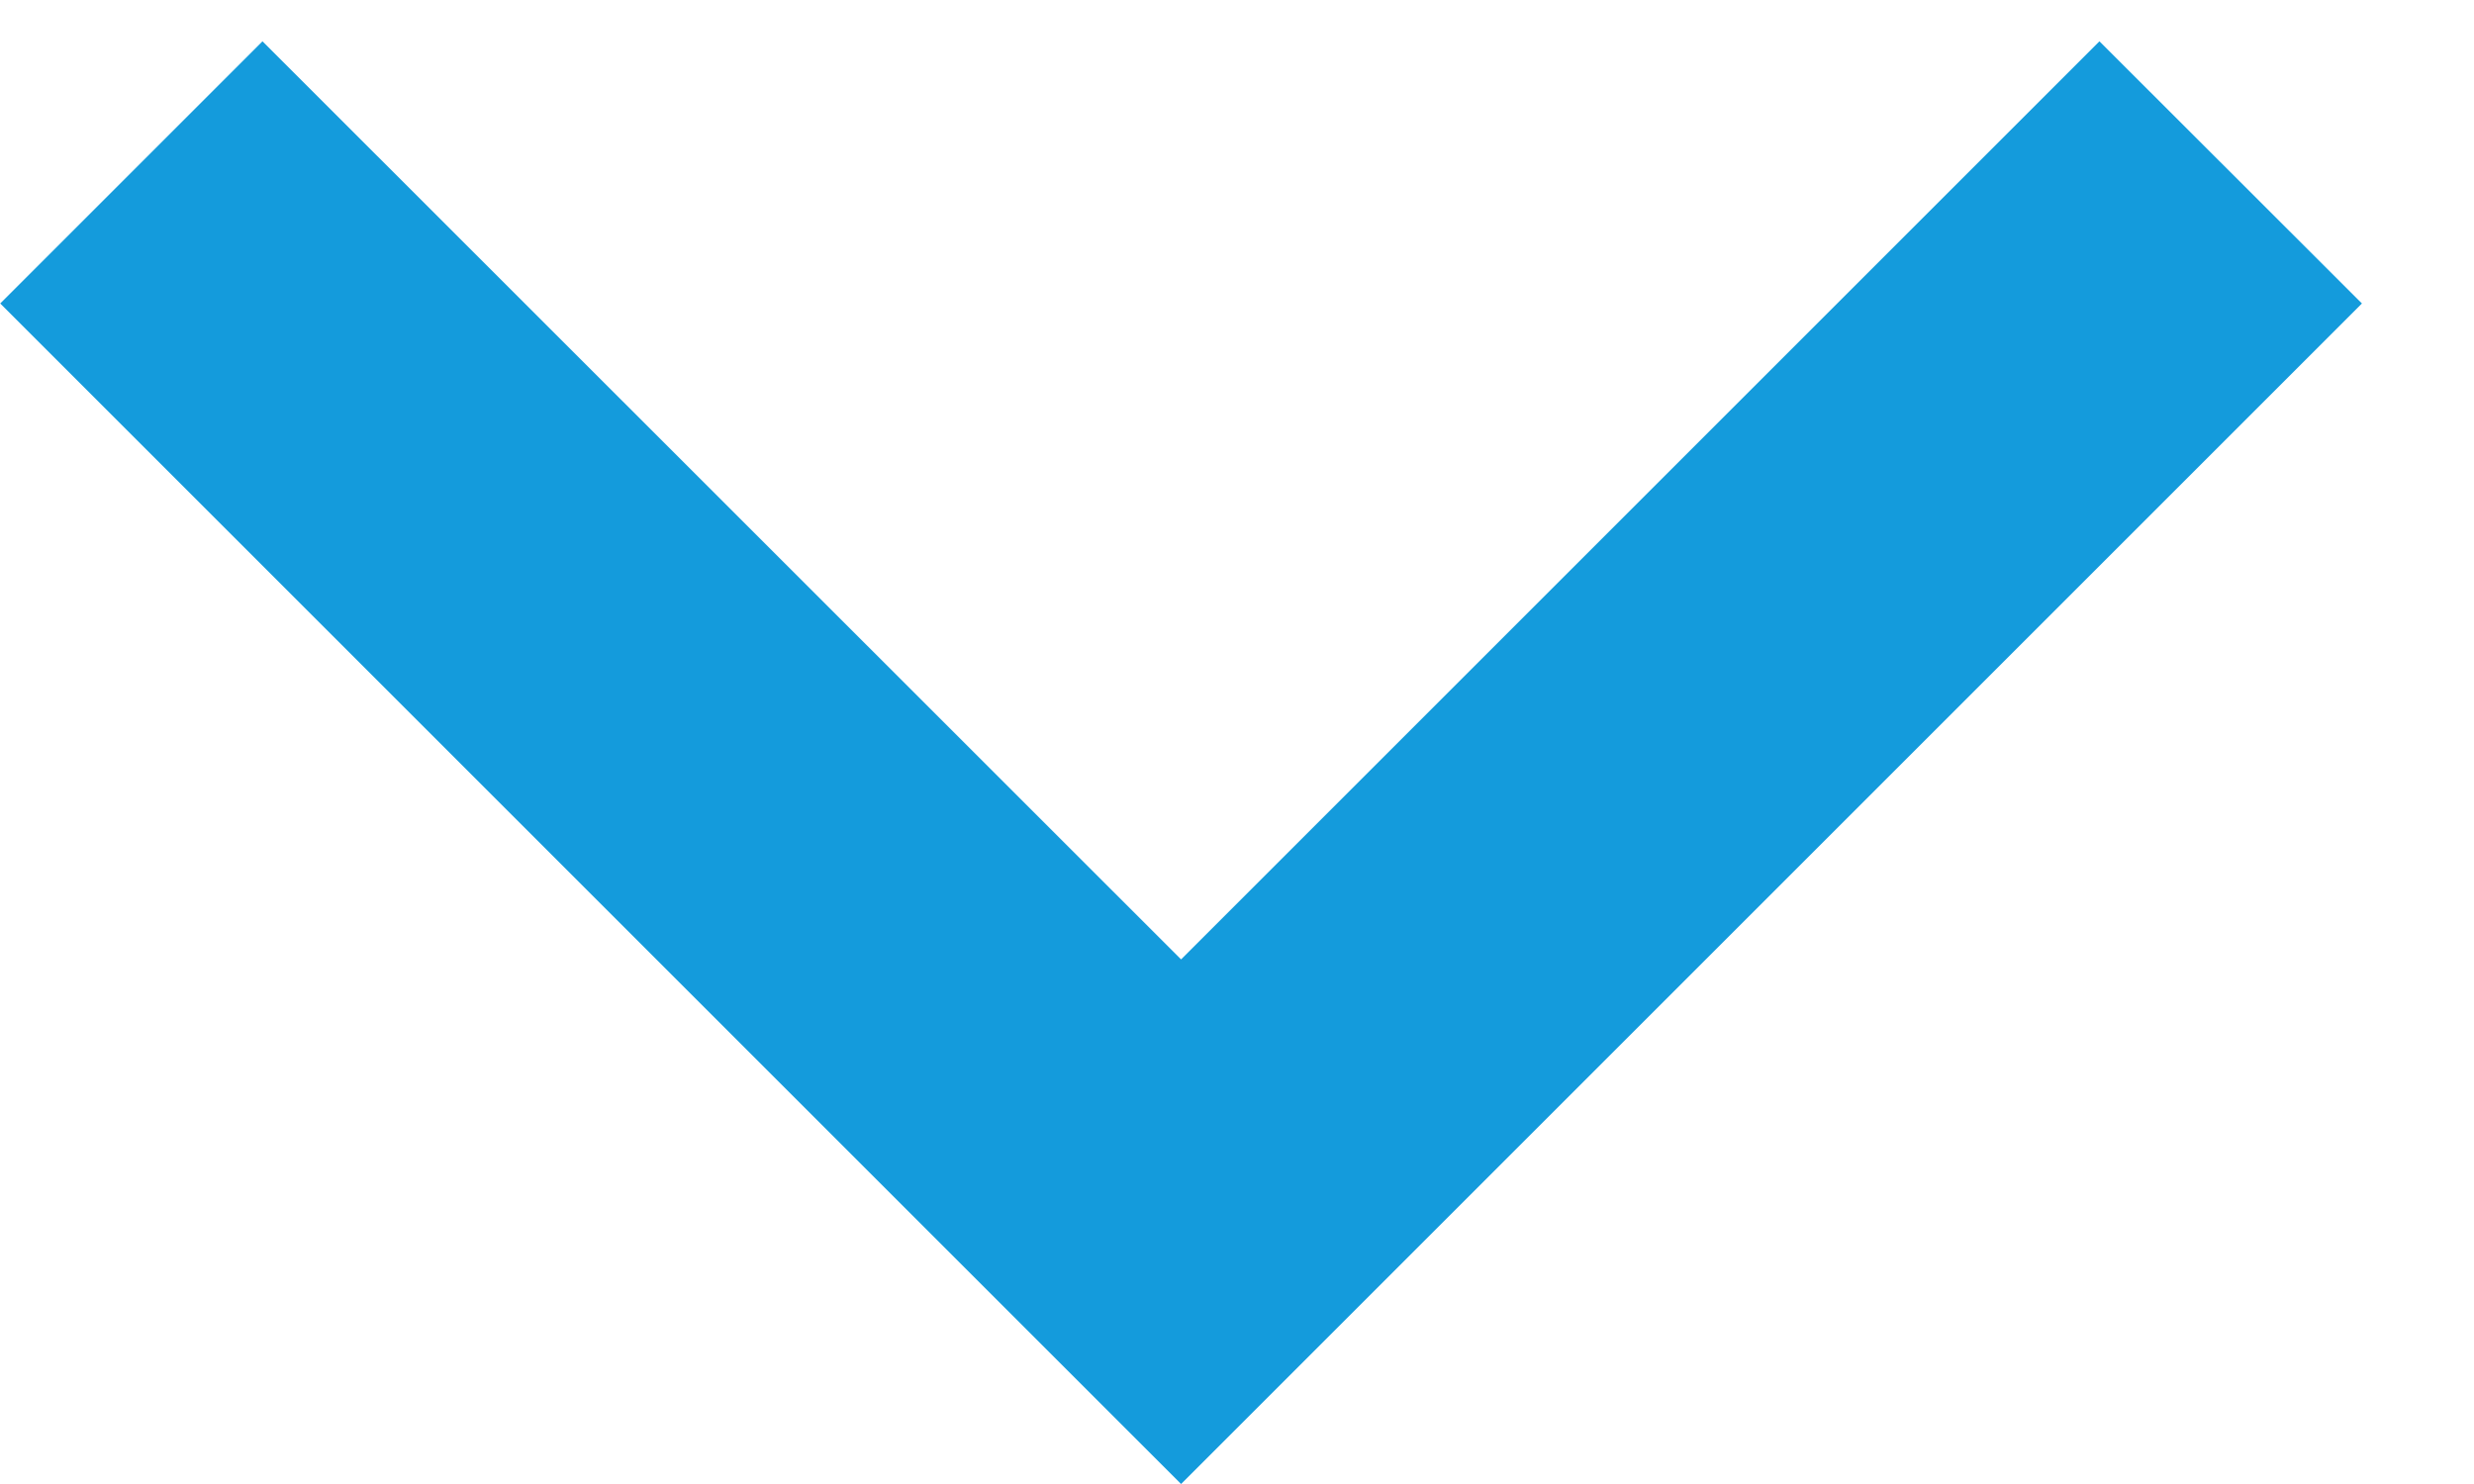 <svg width="10" height="6" viewBox="0 0 10 6" fill="none" xmlns="http://www.w3.org/2000/svg">
<path d="M4.774 3.879L8.486 0.167L9.547 1.227L4.774 6L0.001 1.227L1.061 0.167L4.774 3.879Z" fill="#149BDC"/>
</svg>
